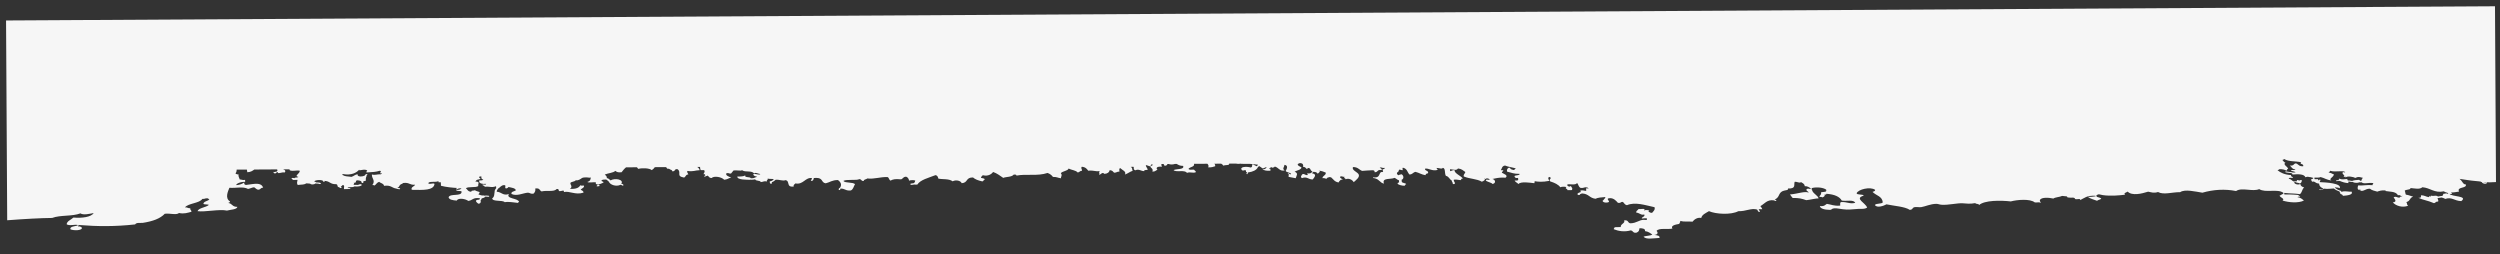 <svg width="374" height="38" viewBox="0 0 374 38" fill="none" xmlns="http://www.w3.org/2000/svg">
<rect x="0" y="0" width="374" height="38" fill="#333333" stroke="none"/>
<g clip-path="url(#clip0)">
<path d="M7.795 32.604C9.062 32.137 10.784 32.397 12.031 31.92C12.482 32.227 13.451 31.962 14.011 31.878C13.644 32.471 12.285 32.658 10.984 32.546C10.636 32.878 10.017 33.061 9.97 33.551C10.392 33.839 11.15 33.535 11.651 33.662C11.641 33.682 11.611 33.722 11.571 33.752C11.142 33.855 10.522 33.888 10.524 34.228C10.524 34.258 10.534 34.278 10.534 34.298C10.946 34.516 12.356 34.528 12.253 34.038C12.033 34.01 12.121 33.799 11.712 33.901L11.712 33.812L11.652 33.822C11.731 33.751 11.781 33.681 11.811 33.631L11.831 33.661C14.602 33.885 17.242 33.9 20.21 33.573C20.428 33.242 20.959 33.389 21.389 33.336C22.878 33.098 23.965 32.702 24.651 31.978C25.451 31.873 26.373 32.218 26.781 31.866C27.552 32.031 28.07 31.828 28.63 31.685C28.688 31.445 28.388 31.426 28.477 31.156C28.087 31.178 28.056 30.988 27.676 31.02C28.152 30.398 29.863 30.418 30.269 29.756C30.689 29.803 30.658 29.613 31.068 29.671C31.208 29.68 31.159 29.82 31.329 29.82C31.131 30.091 30.421 30.115 30.433 30.515C30.614 30.614 31.063 30.551 31.254 30.65C30.816 31.043 29.736 31.079 29.549 31.59C30.67 31.753 32.807 31.251 33.949 31.505C34.528 31.351 35.418 31.356 35.516 30.946C34.706 30.96 34.773 30.45 34.152 30.363C34.242 30.283 34.462 30.282 34.401 30.132C33.618 29.636 34.102 28.624 34.319 28.092C35.39 28.166 36.348 27.861 37.11 28.267C37.53 28.184 37.779 28.003 38.039 28.021C38.23 28.14 38.331 28.309 38.581 28.378C39.041 28.395 38.909 28.076 39.369 28.074C39.044 27.225 38.076 27.511 36.817 27.668C36.537 27.66 36.526 27.48 36.535 27.29C36.266 27.491 35.917 27.653 35.357 27.697C35.256 27.537 35.934 27.163 36.674 27.209C36.664 27.109 36.663 27.019 36.663 26.909C36.253 26.981 36.162 26.842 35.862 26.844C35.811 26.594 35.62 26.425 35.688 26.095C35.478 26.116 35.448 26.026 35.278 26.027L35.248 26.037C35.257 25.997 35.277 25.957 35.277 25.927C35.287 25.917 35.277 25.897 35.267 25.877C35.356 25.776 35.405 25.596 35.404 25.446L35.404 25.376L36.934 25.367C36.965 25.487 36.975 25.617 36.996 25.767C37.546 25.744 37.775 25.543 38.044 25.361L41.434 25.342C41.464 25.372 41.484 25.401 41.514 25.431C41.525 25.541 41.435 25.582 41.396 25.662C41.356 25.682 41.316 25.692 41.276 25.703L41.256 25.703L41.246 25.683C41.136 25.733 41.016 25.784 40.986 25.694C40.737 25.836 41.238 26.123 41.376 25.782C41.426 25.772 41.476 25.752 41.516 25.741L41.516 25.751C41.666 25.77 41.606 25.831 41.526 25.831C41.748 26.04 42.126 25.708 42.596 25.805C42.775 25.604 42.664 25.415 42.354 25.337L43.304 25.331C43.304 25.371 43.324 25.431 43.375 25.491C43.906 25.658 44.384 25.425 44.845 25.542C44.907 25.962 43.919 26.338 44.62 26.454C44.611 26.604 44.17 26.516 44.091 26.617L44.091 26.657C44.001 26.637 43.901 26.628 43.811 26.618C43.721 26.609 43.631 26.629 43.621 26.679C43.592 26.73 43.642 26.769 43.732 26.779C43.752 26.789 43.782 26.788 43.802 26.798C43.513 26.99 44.173 26.906 44.513 26.904C44.475 27.265 44.355 27.345 44.537 27.674C45.177 27.581 45.447 27.669 45.846 27.427C46.036 27.436 46.226 27.454 46.396 27.474C46.567 27.663 46.977 27.61 47.186 27.469L47.176 27.439C47.266 27.459 47.346 27.468 47.426 27.468C47.586 27.467 47.666 27.466 47.746 27.516C47.786 27.526 47.826 27.535 47.866 27.535C47.896 27.535 47.936 27.525 47.966 27.515C48.016 27.474 48.016 27.424 47.965 27.384C47.795 27.296 47.595 27.297 47.445 27.297C47.395 27.298 47.345 27.298 47.295 27.288C47.245 27.239 47.174 27.179 47.044 27.17L47.044 27.09C47.422 26.848 48.503 26.881 48.375 27.222C48.705 27.22 48.534 27.151 48.504 27.061C49.344 27.067 49.367 27.576 50.246 27.552C50.647 27.559 50.319 28.011 50.759 28.009C50.769 28.018 50.779 28.038 50.779 28.049C50.78 28.088 50.86 28.128 50.95 28.128L50.96 28.128C51.05 28.127 51.11 28.087 51.099 28.017C51.089 27.957 51.029 27.897 50.968 27.847L51.058 27.847C51.208 27.826 51.147 27.686 51.327 27.685C51.618 27.744 51.39 28.115 51.481 28.294C51.801 28.283 52.101 28.281 52.411 28.269C52.47 28.119 52.22 28.13 52 28.131C52.098 27.871 52.72 28.117 53.038 27.886C53.158 27.895 53.289 27.904 53.409 27.904C53.629 27.892 53.848 27.871 54.048 27.76C54.127 27.719 54.137 27.649 54.067 27.59C53.987 27.55 53.867 27.541 53.777 27.581C53.597 27.682 53.407 27.674 53.077 27.655L52.907 27.656C52.896 27.446 53.106 27.505 52.905 27.356C53.525 27.313 53.014 27.126 53.413 26.973C53.713 26.992 53.974 27.03 54.074 27.18L54.085 27.29C54.085 27.34 54.156 27.379 54.226 27.379C54.306 27.378 54.365 27.338 54.365 27.288L54.364 27.138C54.364 27.128 54.354 27.118 54.344 27.108L54.354 27.108C54.574 27.117 54.584 27.027 54.744 27.026C54.692 26.746 54.741 26.526 54.85 26.335L54.8 26.346C54.829 26.275 54.859 26.215 54.949 26.155C54.978 26.125 54.968 26.075 54.918 26.055C54.858 26.025 54.768 26.046 54.728 26.066C54.639 26.136 54.589 26.207 54.549 26.277C54.26 26.429 53.401 26.514 53.498 26.063C53.078 26.125 52.94 26.346 52.59 26.458C51.88 26.352 51.67 26.433 51.249 26.176L51.169 26.196C51.189 26.166 51.209 26.146 51.228 26.116C51.248 26.096 51.268 26.066 51.288 26.036C52.569 26.278 53.357 25.824 53.734 25.382C53.666 25.662 54.483 25.177 54.945 25.505C54.845 25.585 54.806 25.675 54.817 25.805C55.826 25.74 56.206 25.727 56.815 25.544C57.306 25.601 56.488 26.026 57.087 25.913L57.147 25.922C57.088 25.973 57.028 26.033 56.978 26.083L56.968 26.073C56.348 26.057 56.119 26.248 55.638 26.101C55.572 26.701 56.223 26.977 55.707 27.68C55.867 27.669 55.947 27.699 55.988 27.759C56.317 27.617 56.325 27.297 56.755 27.204C56.776 27.354 57.436 27.441 57.448 27.8C58.527 27.654 58.59 28.114 59.27 28.21C59.391 28.259 59.521 28.279 59.621 28.298L59.681 28.298C59.701 28.298 59.721 28.317 59.741 28.317C59.791 28.317 59.841 28.287 59.861 28.257C59.87 28.217 59.84 28.177 59.77 28.147L59.7 28.148C59.6 28.128 59.49 28.109 59.41 28.079L59.45 28.069C59.799 28.007 59.688 27.708 59.957 27.596L59.937 27.586C60.106 27.525 60.246 27.465 60.326 27.374L60.326 27.364L60.356 27.374C61.255 27.259 61.258 27.709 62.097 27.634C61.999 27.915 61.419 27.958 61.602 28.397C63.342 28.427 64.882 28.508 65.007 27.507C64.755 27.329 64.447 27.61 64.086 27.453C64.034 27.053 65.215 27.306 65.534 27.114C65.784 27.143 65.316 27.335 65.945 27.262C65.946 27.442 65.957 27.612 65.968 27.792C66.739 27.997 67.79 28.091 68.37 28.118C68.3 28.178 68.241 28.239 68.241 28.349C68.481 28.277 68.57 28.127 69.04 28.174C68.931 28.345 68.662 28.416 68.252 28.419C68.263 28.649 68.872 28.505 69.053 28.644C69.128 29.474 67.354 28.874 67.108 29.505C67.18 29.875 67.721 29.962 68.331 30.008C68.568 29.527 69.7 29.77 70.051 30.058C70.741 29.975 70.698 29.515 71.769 29.649L71.799 29.639C71.789 29.669 71.769 29.709 71.769 29.739C71.75 29.799 71.74 29.839 71.7 29.869C70.87 29.894 71.272 30.252 71.543 30.47C71.944 30.468 71.922 30.238 71.921 30.018L71.851 30.008C71.98 29.927 72.01 29.837 72.029 29.757C72.039 29.737 72.049 29.717 72.059 29.697C72.219 29.606 72.539 29.604 72.548 29.424C72.698 29.413 72.847 29.413 73.008 29.442L73.058 29.441C73.108 29.441 73.178 29.431 73.187 29.391C73.207 29.351 73.177 29.301 73.097 29.281C72.856 29.242 72.636 29.244 72.397 29.275L72.406 29.245C71.987 29.288 71.886 29.148 71.606 29.11C71.545 28.93 71.835 28.948 71.724 28.729C71.523 28.62 71.163 28.602 71.052 28.443C70.943 28.563 70.392 28.447 70.533 28.686C69.973 28.679 69.951 28.349 69.7 28.171C69.979 27.869 71.24 28.112 71.548 27.83C71.466 27.48 71.905 27.168 71.115 27.162C71.393 26.811 71.243 26.952 71.902 26.768C71.791 26.599 71.37 26.431 71.99 26.387L72.01 26.397C72.021 26.597 71.973 26.828 72.293 26.836C72.284 26.996 71.964 26.998 71.644 26.999C71.724 27.059 71.814 27.118 71.655 27.149C71.746 27.429 72.087 27.567 72.737 27.503C72.638 27.724 72.547 27.594 72.197 27.596C72.108 27.827 72.568 27.724 72.499 27.954C73.098 27.821 73.56 28.139 74.209 27.855C74.219 27.925 74.219 28.005 74.22 28.085L74.27 28.094L74.26 28.105C74.111 28.295 73.932 28.526 74.004 28.766L73.984 28.756C73.935 28.976 73.998 29.446 73.629 29.678C73.692 30.218 75.18 29.889 75.512 30.247C76.072 30.134 76.893 30.299 77.523 30.356C77.502 30.276 77.542 30.226 77.652 30.205C77.519 29.616 75.62 29.767 76.135 29.024C75.217 29.329 75.064 28.72 74.313 28.684C74.293 28.534 74.401 28.364 74.521 28.213C74.83 28.041 74.908 27.751 75.398 27.688C75.858 27.735 75.379 27.988 75.691 28.206C75.88 28.165 76.01 28.084 76.069 27.974C76.53 28.081 77.12 28.128 77.172 28.478C76.923 28.649 76.403 28.662 76.525 29.022C77.307 29.377 78.145 28.922 78.904 28.828C79.324 28.806 79.306 29.066 79.845 28.953C80.014 28.752 80.153 28.531 80.071 28.201C80.8 28.087 80.692 28.508 81.023 28.636C81.872 28.441 82.874 28.745 83.271 28.283C83.701 28.211 83.473 28.522 83.693 28.591C84.073 28.619 84.421 28.326 84.354 28.727C85.263 28.542 86.067 29.207 87.284 28.82C87.323 28.57 87.043 28.502 86.862 28.373C87.031 28.172 87.44 28.089 87.368 27.76C87.158 27.761 86.859 27.813 86.828 27.693C86.64 28.054 86.241 28.306 85.261 28.252C85.789 27.889 85.197 27.592 85.356 27.341L85.326 27.351C85.385 27.281 85.495 27.24 85.675 27.189C85.845 27.148 86.055 27.097 86.144 26.957C86.484 27.055 86.823 26.803 87.082 26.621C87.142 26.581 87.301 26.56 87.451 26.539L87.441 26.549C87.931 26.477 88.162 26.665 88.371 26.534C88.383 26.854 88.275 27.114 87.865 27.217C88.026 27.386 88.705 27.232 89.076 27.27C89.286 27.279 88.888 27.621 89.457 27.568C89.437 27.598 89.418 27.628 89.378 27.668L89.378 27.698C89.268 27.769 89.179 27.899 89.369 27.878C89.859 27.866 89.748 27.726 89.508 27.648C89.547 27.597 89.577 27.547 89.587 27.517L89.627 27.567C89.887 27.515 90.036 27.404 90.266 27.323C90.355 27.123 90.005 27.185 89.984 27.035C90.003 26.865 90.313 26.863 90.643 26.861L90.643 26.851C90.743 26.87 90.803 26.91 90.904 27.02C90.954 27.069 91.005 27.119 91.075 27.169C91.258 27.637 92.139 27.962 92.808 27.659L92.798 27.639C92.858 27.648 92.918 27.658 92.958 27.658C92.968 27.668 92.968 27.678 92.968 27.678C92.998 27.698 93.008 27.707 93.038 27.727C93.058 27.757 93.108 27.767 93.148 27.767C93.178 27.767 93.198 27.756 93.228 27.746C93.288 27.726 93.298 27.686 93.258 27.636C93.238 27.626 93.228 27.626 93.207 27.596C93.197 27.586 93.177 27.567 93.147 27.547L93.117 27.527L93.087 27.517C93.047 27.517 92.997 27.508 92.937 27.498C93.393 26.865 92.012 26.583 91.334 26.987C91.304 26.967 91.274 26.937 91.243 26.908C91.143 26.808 91.022 26.679 90.772 26.64C90.782 26.61 90.782 26.58 90.781 26.55C90.78 26.34 90.59 26.251 90.479 26.112C90.948 25.899 91.767 25.865 92.046 25.563C92.237 25.702 92.427 25.841 92.987 25.768C93.186 25.506 93.384 25.255 93.653 25.034L95.303 25.024C95.333 25.104 95.394 25.184 95.494 25.263C96.153 25.09 97.194 25.164 97.505 25.452C97.725 25.311 97.854 25.16 97.963 25.009L99.683 24.999L99.683 25.089L99.824 25.159L99.744 25.179C99.744 25.249 99.914 25.238 100.014 25.247L100.014 25.238L100.154 25.277C100.235 25.416 100.605 25.384 100.556 25.624C101.067 25.662 100.835 25.333 101.205 25.311L101.194 25.291L101.375 25.32C102.017 25.816 101.07 26.341 102.332 26.564C102.621 26.453 102.529 26.133 102.979 26.091C102.928 25.921 102.757 25.822 102.816 25.572C103.787 25.706 103.896 25.485 104.675 25.461C104.625 25.301 104.544 25.122 104.303 24.973L104.753 24.97C104.673 25.081 104.784 25.21 104.815 25.45L105.345 25.447C105.507 25.776 105.347 25.757 105.239 26.058C105.509 26.016 105.489 26.146 105.51 26.256C105.5 26.266 105.49 26.276 105.48 26.276C105.44 26.287 105.4 26.297 105.38 26.317L105.31 26.327L105.381 26.397C105.391 26.427 105.421 26.437 105.451 26.436L105.491 26.436C105.531 26.416 105.551 26.396 105.531 26.366L105.571 26.366C105.601 26.356 105.63 26.335 105.65 26.325L105.661 26.345C105.761 26.355 105.77 26.305 105.78 26.265C106.1 26.333 106.012 26.633 106.462 26.631C106.81 26.269 107.981 26.472 108.334 26.89C108.834 26.867 108.972 26.636 109.392 26.564C108.981 26.416 108.46 26.209 108.688 25.908C109.058 25.836 109.049 26.006 109.358 25.964C109.478 25.814 109.617 25.663 109.736 25.502C110.155 25.44 110.896 25.585 110.936 25.485L110.936 25.475C110.976 25.475 111.016 25.485 111.066 25.484C111.448 25.802 112.556 25.456 112.819 25.984C112.967 25.724 113.369 25.981 113.749 26.039C113.55 26.26 113.148 25.942 112.689 26.055C112.7 26.285 112.941 26.374 113.231 26.422C113.222 26.552 112.882 26.504 112.842 26.624C112.652 26.665 112.473 26.676 112.312 26.667C112.241 26.398 111.342 26.633 111.49 26.232C111.291 26.393 110.841 26.416 110.301 26.409C110.254 26.939 111.794 26.88 112.194 26.898L112.184 26.878C112.274 26.888 112.354 26.887 112.454 26.887C112.624 26.886 112.804 26.864 112.983 26.823C113.005 27.113 113.774 26.959 113.806 27.239C114.276 27.206 114.275 27.036 114.735 27.154C114.624 26.924 114.954 26.922 114.843 26.693C115.023 26.822 115.583 26.709 115.763 26.828C115.614 26.959 115.495 27.069 115.235 27.121L115.145 27.151L115.146 27.211C115.146 27.221 115.146 27.261 115.166 27.301C115.176 27.331 115.197 27.371 115.197 27.401C115.197 27.451 115.257 27.491 115.347 27.49C115.417 27.48 115.487 27.449 115.487 27.399C115.486 27.359 115.476 27.299 115.456 27.259C115.725 27.168 115.865 27.047 116.014 26.916L116.054 26.886C116.664 26.852 117.115 27.12 117.514 26.948C118.245 27.084 117.55 28.058 118.75 27.901C118.638 27.641 118.888 27.58 118.997 27.439C120.188 27.672 120.452 26.501 121.472 26.635C121.463 26.655 121.453 26.685 121.443 26.715C121.433 26.805 121.424 26.875 121.334 26.926C121.284 26.956 121.285 27.006 121.345 27.036C121.375 27.046 121.415 27.065 121.445 27.065C121.475 27.065 121.515 27.045 121.535 27.035C121.684 26.944 121.714 26.824 121.723 26.734C121.733 26.694 121.733 26.654 121.752 26.634C121.872 26.623 121.992 26.612 122.082 26.612C123.182 26.605 122.806 27.317 123.527 27.423C124.156 27.28 124.444 26.938 125.354 26.933C125.816 27.27 125.948 27.649 125.681 28.061L125.691 28.081C125.621 28.101 125.551 28.132 125.521 28.182C125.452 28.252 125.442 28.332 125.483 28.392C125.503 28.412 125.543 28.432 125.593 28.432C125.603 28.431 125.623 28.431 125.633 28.421C125.693 28.411 125.722 28.371 125.692 28.341C125.682 28.321 125.692 28.271 125.722 28.241L125.751 28.211C126.441 28.197 126.474 28.577 127.293 28.492C127.692 28.28 127.69 27.87 127.908 27.568C127.646 27.21 126.427 27.427 126.165 27.068C126.613 26.776 128.225 27.037 128.543 26.795C128.923 26.802 128.795 27.113 129.225 27.081C129.154 26.831 129.604 26.859 129.733 26.698C130.854 26.822 131.642 26.447 132.782 26.491C133.022 26.599 132.974 26.889 133.215 27.018C133.693 26.775 133.973 26.764 134.804 26.829C135.113 26.727 135.092 26.437 135.572 26.435C135.852 26.553 135.954 26.782 136.005 27.032C136.174 26.931 136.754 26.918 136.935 27.017C136.796 27.198 136.976 27.227 136.687 27.398L136.707 27.408C136.587 27.429 136.457 27.45 136.347 27.45C136.237 27.461 136.158 27.511 136.188 27.561C136.198 27.621 136.279 27.661 136.369 27.66L136.389 27.66C136.528 27.639 136.688 27.618 136.838 27.597L136.848 27.597L136.838 27.617L137.228 27.615C137.684 26.893 138.923 26.605 139.95 26.2C140.281 26.268 140.322 26.508 140.373 26.717C140.954 26.864 141.963 26.698 142.516 27.125C143.024 26.842 143.755 27.048 143.867 27.407C144.857 27.342 144.422 26.534 145.562 26.548C145.874 26.826 146.335 27.003 146.916 27.13C147.216 27.138 147.054 26.909 147.304 26.888C147.353 26.647 146.963 26.69 146.753 26.601C146.732 26.411 146.961 26.36 147.01 26.209C147.822 26.425 148.329 26.042 148.578 25.73C149.189 25.947 149.611 26.294 150.083 26.612C150.492 26.43 151.342 26.515 151.65 26.123C151.92 26.091 152.07 26.13 152.061 26.27C153.549 25.982 155.222 26.383 156.709 25.874C157.089 26.002 157.341 26.22 157.522 26.469C158.182 26.466 158.093 26.576 158.733 26.672C158.662 26.443 158.981 26.241 158.699 25.913C158.927 25.591 159.737 25.587 159.865 25.216C160.256 25.434 160.966 25.47 161.208 25.798C161.568 25.776 161.487 25.547 161.867 25.555C161.885 25.234 161.645 25.196 161.843 24.945C162.404 25.002 162.605 25.27 162.797 25.539C163.696 25.434 163.858 25.723 164.537 25.579C164.298 25.821 164.579 25.899 164.431 26.18C164.73 26.078 164.888 25.677 165.23 26.015C165.719 25.963 165.948 25.771 165.997 25.471C166.436 25.459 166.488 25.688 166.669 25.837C167.069 25.845 167.078 25.655 167.468 25.673C167.456 25.463 167.385 25.243 167.575 25.142C167.896 25.45 168.548 25.656 168.29 26.108C168.739 25.955 168.988 25.704 169.447 25.551C169.295 25.222 169.485 25.151 169.154 24.963C169.294 24.952 169.424 24.951 169.564 24.951C169.684 25 169.466 25.391 169.857 25.479C170.365 25.216 170.677 25.614 171.187 25.601C171.056 25.362 171.607 25.489 171.706 25.368C171.625 25.119 171.424 24.96 171.412 24.69C171.832 24.748 172.135 25.106 172.202 24.605C172.872 24.622 172.083 24.826 172.083 24.906C172.084 25.086 172.626 25.283 172.378 25.655C172.898 25.712 172.847 25.462 173.166 25.42C172.875 25.142 173.063 24.861 173.814 24.946C173.782 24.686 173.682 24.727 173.771 24.537L174.051 24.535C174.142 24.595 174.162 24.704 174.203 24.794C174.553 24.812 174.582 24.662 174.661 24.532L174.831 24.53C175.082 24.639 175.502 24.627 175.771 24.525L176.041 24.524C176.282 24.672 176.503 24.821 176.993 24.818C177.236 25.407 176.005 25.224 175.567 25.446C175.939 25.834 177.246 25.347 177.569 25.865C178.018 25.662 178.499 25.96 178.898 25.757C178.917 25.567 178.687 25.529 178.626 25.379C178.266 25.391 177.837 25.443 177.805 25.254C178.004 24.952 178.764 24.978 178.621 24.509L180.621 24.497C180.802 24.666 180.853 24.866 180.734 25.037C181.244 25.064 181.504 24.962 181.793 24.871C181.802 24.701 181.772 24.571 181.651 24.492L182.691 24.486C182.842 24.565 182.952 24.664 182.973 24.774C183.302 24.692 183.263 24.732 183.772 24.669C183.842 24.619 183.882 24.559 183.901 24.479L184.911 24.473C185.031 24.502 185.181 24.521 185.321 24.511C185.431 24.51 185.531 24.5 185.631 24.479L185.621 24.499C186.382 24.565 186.881 24.432 187.632 24.598L187.602 24.568C187.652 24.567 187.702 24.577 187.742 24.587C187.842 24.596 187.952 24.606 188.072 24.625L188.082 24.625C188.112 24.625 188.122 24.615 188.142 24.615C188.152 24.625 188.162 24.645 188.162 24.665L188.202 24.674C188.123 24.715 188.093 24.775 188.063 24.825C188.043 24.845 188.033 24.865 188.013 24.875C187.783 24.787 187.632 24.657 187.362 24.599C187.232 24.66 187.464 24.948 187.115 25.061C186.473 24.864 185.334 24.941 185.807 25.468C186.067 25.586 185.977 25.447 186.337 25.455C186.518 25.644 186.278 25.695 186.478 25.744L186.578 25.724C186.489 25.824 186.459 25.924 186.48 26.024C186.48 26.034 186.52 26.054 186.56 26.054L186.57 26.054C186.63 26.053 186.65 26.033 186.65 26.003C186.63 25.943 186.649 25.873 186.689 25.803C187.458 25.698 187.967 25.446 188.174 25.034L188.154 25.024C188.244 24.984 188.284 24.924 188.323 24.864C188.333 24.854 188.333 24.843 188.343 24.833C188.524 24.942 188.704 25.041 188.855 25.18C189.275 25.208 189.194 24.909 189.515 25.087C189.285 25.168 189.316 25.368 188.856 25.32C189.107 25.489 189.448 25.587 190.067 25.534C190.067 25.434 190.066 25.324 190.046 25.234C190.036 25.234 190.026 25.244 190.016 25.244C189.966 25.264 189.926 25.284 189.886 25.305L189.906 25.255C189.896 25.235 189.895 25.205 189.895 25.185C190.035 25.134 190.034 25.004 190.294 25.022C190.295 25.052 190.305 25.072 190.305 25.102L190.325 25.102C190.365 25.092 190.405 25.072 190.445 25.051L190.445 25.071C190.554 25.041 190.684 25 190.704 24.91C191.285 25.057 191.448 25.686 192.197 25.491C191.766 25.254 192.124 25.032 192.152 24.662C192.793 24.738 192.486 25.31 192.338 25.571C192.449 25.79 192.969 25.797 193.15 25.996C192.942 26.277 192.939 25.827 192.62 25.939C192.941 26.107 192.741 26.138 192.773 26.458C193.153 26.516 193.483 26.604 193.834 26.662C193.951 26.262 194.29 25.93 193.668 25.683C194.007 25.481 194.637 25.418 194.705 25.057C194.524 24.888 194.113 24.851 194.142 24.55C194.171 24.46 194.381 24.489 194.391 24.409L194.601 24.408C194.951 24.456 194.983 24.706 194.954 24.986C195.344 24.944 195.336 25.233 195.506 25.273C195.646 25.312 195.605 25.122 195.635 25.122C196.185 25.139 195.887 25.43 196.318 25.638L196.378 25.628C196.268 25.708 196.199 25.789 196.159 25.879C196.01 25.94 195.83 25.961 195.54 25.952C195.51 26.073 195.66 26.082 195.681 26.182C195.192 26.264 195.29 25.994 194.87 26.036C194.731 26.197 194.463 26.468 194.774 26.647C195.552 26.352 195.685 26.852 196.385 26.848C196.573 26.587 197.09 26.073 196.33 25.938L196.29 25.938C196.319 25.848 196.379 25.768 196.478 25.687L196.468 25.707C196.858 25.695 197.029 25.824 197.14 25.993C197.279 25.812 197.688 25.63 197.247 25.533C197.747 25.55 198.008 25.698 198.329 25.817C198.411 26.236 197.832 26.279 197.844 26.659C198.203 26.587 198.184 26.757 198.494 26.726C198.573 26.475 198.783 26.574 198.893 26.493L198.893 26.483C198.953 26.493 199.013 26.503 199.073 26.522L199.183 26.552L199.163 26.562C199.495 26.83 199.637 27.199 200.257 27.296C200.307 27.135 200.624 26.763 200.775 26.902C201.065 26.821 200.384 26.685 200.483 26.464C200.591 26.244 200.913 26.502 201.153 26.45C200.944 26.732 201.243 26.56 201.305 26.82C201.794 26.607 202.315 26.894 202.517 27.253C202.955 26.86 203.413 26.517 203.271 26.118C203.129 25.739 202.147 25.465 202.414 24.993C203.174 24.989 203.287 25.388 203.778 25.565C204.457 25.502 204.557 25.511 205.357 25.466C205.607 25.475 205.668 25.595 205.639 25.765C206.219 25.781 205.946 25.333 206.687 25.439C206.796 25.188 206.466 25.21 206.405 25.07C206.774 24.998 206.755 25.168 207.075 25.127L207.175 25.106C207.125 25.166 207.096 25.226 207.076 25.287C206.496 25.33 207.128 25.566 206.829 25.738C206.138 25.642 206.684 26.709 205.403 26.526C205.364 26.646 205.524 26.655 205.684 26.674C206.405 26.87 206.468 27.38 207.049 27.467C206.653 26.539 208.165 26.87 208.604 26.608C208.904 26.696 208.975 26.896 209.286 26.974L209.297 27.234C209.297 27.244 209.297 27.264 209.308 27.274C209.148 27.325 209.078 27.385 209.078 27.445C209.079 27.625 209.731 27.801 210.12 27.789C210.23 27.729 210.189 27.589 210.369 27.548C210.288 27.368 209.798 27.401 209.707 27.202L209.686 26.932C209.685 26.922 209.675 26.902 209.675 26.892L209.685 26.892C210.085 26.769 209.991 26.18 209.641 26.062C209.541 26.133 209.291 26.114 209.252 26.224C208.991 26.156 208.88 25.896 209.089 25.765L209.059 25.745L209.159 25.715L209.188 25.684C209.208 25.624 209.228 25.574 209.257 25.514C209.277 25.464 209.297 25.414 209.317 25.364L209.347 25.384C209.587 25.372 209.627 25.482 209.877 25.451C209.776 25.231 209.776 25.301 209.865 25.081C210.526 25.227 210.529 25.757 210.851 26.105C211.351 26.092 211.349 25.792 211.759 25.71C212.309 25.847 212.651 26.115 213.252 26.211C213.37 25.871 213.311 26.081 213.63 25.909C213.787 25.498 213.098 25.592 213.186 25.232C213.725 25.119 214.238 25.656 215.067 25.421C215.086 25.281 214.896 25.272 214.915 25.122C215.355 25.119 215.677 25.358 215.855 25.106C216.286 25.204 216.07 25.895 216.302 26.304C216.803 26.421 216.805 26.811 217.166 26.989C217.167 27.079 217.217 27.159 217.257 27.229C217.308 27.318 217.338 27.378 217.329 27.438C217.319 27.498 217.379 27.538 217.469 27.547C217.479 27.547 217.479 27.547 217.499 27.547C217.569 27.547 217.639 27.506 217.649 27.456C217.668 27.356 217.608 27.256 217.557 27.167C217.507 27.087 217.466 27.017 217.496 26.937C217.496 26.927 217.496 26.907 217.485 26.897L217.535 26.877C218.025 26.814 218.166 26.963 218.596 26.941C218.545 26.791 218.604 26.711 218.854 26.709C218.462 26.232 217.57 25.947 217.597 25.447C217.267 25.438 217.198 25.569 216.938 25.61C216.938 25.51 216.927 25.41 216.926 25.31C217.457 25.367 217.908 25.545 218.116 25.203C218.676 25.26 218.898 25.519 219.209 25.727C219.19 25.977 218.891 26.079 218.983 26.399C219.915 26.793 220.945 26.737 221.677 27.183C221.957 27.102 222.305 26.86 222.055 26.711L222.174 26.71L222.185 26.72C222.165 26.78 222.245 26.78 222.315 26.78C222.345 26.789 222.385 26.799 222.425 26.819C222.445 26.769 222.375 26.759 222.305 26.75L222.285 26.75C222.344 26.579 222.785 26.747 222.835 26.817L222.845 26.817C222.845 26.837 222.835 26.857 222.836 26.887C222.746 26.897 222.656 26.898 222.566 26.898C222.545 26.878 222.515 26.869 222.485 26.859L222.465 26.859C221.797 27.063 223.168 27.285 223.289 27.524C223.829 27.411 223.735 26.881 223.265 26.774C223.744 26.672 224.184 26.569 224.764 26.566C224.914 26.565 225.064 26.564 225.234 26.583C225.692 26.21 224.941 26.015 224.68 25.836C224.638 25.646 225.297 25.423 224.517 25.467C224.716 25.226 224.644 24.846 225.153 24.763C225.595 24.961 226.255 25.037 226.766 25.194C226.677 25.345 226.366 25.256 226.647 25.425C226.238 25.487 225.756 25.19 225.966 25.139C225.614 24.931 225.347 25.392 225.469 25.682C226.28 25.857 226.331 26.007 227.341 26.011C227.352 26.271 226.742 26.184 226.562 26.335C226.613 26.515 226.664 26.685 227.104 26.622C227.105 26.722 227.105 26.822 227.126 26.922C227.076 27.032 226.786 27.004 226.586 27.005C226.678 27.245 226.998 27.333 227.149 27.532C227.527 27.11 228.848 27.332 229.539 27.408C229.507 27.209 229.748 27.247 229.517 27.099C230.087 27.195 230.728 27.262 231.787 27.056C231.696 26.896 231.494 26.617 231.753 26.466C232.364 26.672 231.595 26.757 231.907 27.135C232.558 27.341 233.13 27.598 233.422 28.016C233.562 27.925 234.041 27.903 234.272 27.971C234.292 27.981 234.312 28.001 234.332 28.011C234.023 28.203 234.513 28.23 234.505 28.45C234.725 28.439 234.945 28.438 235.165 28.436C235.303 28.105 235.133 28.127 235.011 27.837C234.901 27.848 234.872 27.918 234.742 27.919L234.722 27.929C234.671 27.889 234.621 27.849 234.551 27.81C234.531 27.79 234.501 27.78 234.471 27.78L234.481 27.77C234.46 27.72 234.46 27.67 234.46 27.62C234.629 27.439 235.741 27.793 235.918 27.372C236.16 27.581 236.112 27.971 236.483 28.119C236.883 28.157 236.962 28.016 237.262 28.014C237.372 28.034 237.472 28.053 237.573 28.083L237.543 28.093C237.523 28.163 237.603 28.162 237.673 28.162C237.624 28.282 237.513 28.143 237.283 28.174C237.284 28.294 237.294 28.414 237.295 28.554C236.975 28.556 236.905 28.436 236.495 28.489C236.345 28.59 236.446 28.609 236.516 28.709L236.526 28.718C236.347 28.78 236.177 28.82 236.037 28.931L236.008 28.951L235.998 29.052C235.998 29.122 236.069 29.171 236.189 29.18L236.199 29.18C236.299 29.18 236.389 29.129 236.388 29.059L236.398 29.039C236.468 28.999 236.548 28.968 236.667 28.938C237.708 28.992 237.751 29.622 238.692 29.736C239.001 29.564 239.561 29.521 240.141 29.478C240.141 29.528 240.141 29.568 240.151 29.608L240.131 29.638C239.962 29.739 239.953 29.929 239.754 30.02C239.715 30.3 240.376 30.397 240.695 30.215C240.753 29.974 240.453 29.966 240.542 29.696C240.662 29.665 240.772 29.644 240.882 29.644C241.442 29.64 241.804 30.078 242.046 30.347C242.466 30.415 242.445 30.225 242.685 30.193C243.045 30.291 242.877 30.552 243.388 30.699C244.595 30.163 246.098 30.694 247.519 30.996C247.642 31.405 247.343 31.597 247.154 31.838C246.834 31.88 246.393 31.582 246.752 31.47C246.632 31.441 246.202 31.383 245.942 31.475C245.922 31.405 245.971 31.345 246.071 31.334C246.01 31.165 245.411 31.318 245.141 31.269C244.922 31.551 244.772 31.502 244.774 31.802C245.264 31.829 245.557 32.267 245.975 32.075C246.168 32.454 245.587 32.407 245.609 32.697C246.099 32.674 245.989 32.605 246.389 32.682C246.409 32.752 246.4 32.852 246.3 32.913C246.3 32.913 246.3 32.913 246.29 32.913C246.16 32.894 246.04 32.884 245.93 32.885C245.18 32.889 244.863 33.381 243.913 33.407C243.453 33.349 243.68 32.868 242.961 32.972C243.203 33.401 242.393 33.485 242.466 33.965C242.166 33.966 241.846 33.978 241.546 33.99C241.567 34.12 241.397 34.141 241.418 34.291C242.11 34.577 243.011 34.732 243.959 34.466C244.349 34.524 244.241 34.865 244.771 34.822C245.27 34.639 245.189 34.399 245.277 34.139C245.777 34.146 246.158 34.224 246.09 34.574C246.64 34.641 246.862 34.89 247.183 35.078C246.954 35.299 246.214 35.243 245.875 35.415C246.267 35.863 247.266 35.647 248.266 35.592C248.334 35.241 247.913 35.194 247.453 35.146C247.983 35.123 248.111 34.822 247.82 34.544C248.187 34.052 249.429 34.365 250.198 34.191C249.905 33.782 250.554 33.599 251.224 33.495C251.213 33.315 251.452 33.263 251.341 33.044C251.972 33.221 252.351 33.088 253.202 33.163C253.44 32.852 253.918 32.479 254.509 32.606C254.606 32.115 255.175 31.882 255.663 31.589C256.685 32.044 258.966 32.171 260.053 31.594C261.223 31.628 261.97 31.083 262.872 31.348C262.902 31.378 262.932 31.428 262.942 31.478C262.963 31.538 263.003 31.617 263.084 31.677C263.104 31.687 263.144 31.707 263.184 31.706C263.214 31.706 263.224 31.696 263.244 31.686C263.303 31.676 263.313 31.626 263.273 31.606C263.223 31.546 263.203 31.506 263.172 31.447C263.152 31.397 263.122 31.347 263.091 31.297L263.631 31.294C263.58 31.114 263.45 30.975 263.349 30.835C263.947 30.532 264.333 29.81 265.394 29.974L265.554 30.053C265.574 30.063 265.604 30.073 265.644 30.062C265.664 30.062 265.684 30.062 265.714 30.052C265.764 30.032 265.764 29.972 265.714 29.952L265.483 29.833L265.553 29.823C266.281 29.469 265.998 28.91 266.696 28.586C267.035 28.434 267.615 28.491 267.474 28.202C268.774 28.244 268.3 27.617 268.488 27.196C268.828 27.154 269.249 27.452 269.428 27.241C269.699 27.409 269.99 27.528 269.982 27.848C270.442 27.845 270.623 28.014 270.844 28.153C270.874 28.192 270.884 28.233 270.864 28.283C270.594 28.254 270.494 28.155 270.274 28.286C270.126 28.607 270.566 28.584 270.557 28.814C270.036 28.557 268.858 29.014 267.779 29.09C267.93 29.259 268.021 29.469 268.192 29.618C269.152 29.602 269.512 29.71 270.214 29.946C270.804 29.903 271.712 29.638 272.052 29.696C272.03 29.246 271.088 28.911 271.075 28.351L270.985 28.372C271.064 28.282 271.044 28.202 271.013 28.132L271.063 28.131C271.842 27.927 272.833 28.081 273.205 28.379L273.205 28.409C273.205 28.449 273.215 28.489 273.236 28.539L273.206 28.529C273.056 28.55 273.126 28.61 273.206 28.609C273.087 28.74 272.647 28.702 272.427 28.774C272.49 29.233 272.269 29.085 272.181 29.465C272.371 29.454 272.561 29.443 272.591 29.533C272.871 29.461 273.04 29.34 272.969 29.071C273.129 29.15 273.229 29.129 273.218 28.989C274.429 29.072 275.191 29.408 275.534 30.006C276.325 30.131 277.273 29.816 277.546 30.345C276.687 30.559 276.445 30.191 275.405 30.227C275.236 30.328 275.297 30.567 275.298 30.757C274.349 30.853 273.967 30.585 273.297 30.499C273.028 30.65 272.939 30.901 272.249 30.825C272.311 31.214 272.932 31.381 273.742 31.396C274.072 31.414 273.931 31.215 274.391 31.163C274.77 31.11 275.482 31.326 276.272 31.352C276.892 31.368 277.481 31.265 277.981 31.252C278.631 31.218 278.882 31.317 279.32 31.064C279.136 30.365 277.322 29.686 278.82 29.267C278.689 29.008 277.83 29.203 277.748 28.913C277.985 28.322 279.802 27.882 280.515 28.398C280.546 28.587 280.326 28.639 280.127 28.71C280.73 29.306 281.56 29.332 281.666 30.271C281.517 30.532 280.626 30.397 280.488 30.668C280.771 31.156 281.799 30.81 282.217 30.568C283.399 30.821 284.939 30.892 285.712 31.398C286.232 31.325 285.991 31.146 286.36 31.004C286.6 30.923 287.1 31.03 287.42 30.988C288.069 30.875 288.787 30.51 289.657 30.495C289.907 30.484 290.108 30.603 290.458 30.631C291.498 30.705 292.776 30.358 293.637 30.413C294.117 30.45 294.738 30.536 295.507 30.382C295.558 30.562 296.087 30.439 296.058 30.679C296.894 29.944 299.274 29.96 300.815 30.132C301.744 29.886 303.673 29.695 304.406 30.281C304.646 30.33 305.196 30.187 305.207 30.347C305.457 30.335 305.035 30.108 305.194 29.897C305.412 29.476 306.562 29.559 307.183 29.705C307.452 29.494 308.142 29.49 308.491 29.308C308.721 29.357 308.921 29.325 309.161 29.374C309.311 29.393 309.192 29.484 309.302 29.523C309.572 29.612 310.082 29.539 310.232 29.578C310.443 29.627 310.363 29.747 310.504 29.796C310.664 29.855 311.343 29.642 311.184 29.942C311.813 29.649 312.16 29.207 313.481 29.289C313.491 29.319 313.501 29.349 313.501 29.369C312.982 29.432 312.822 29.473 312.352 29.456C312.683 29.724 313.254 29.861 313.715 30.038C313.864 29.897 314.224 29.865 314.353 29.724C314.252 29.565 313.892 29.537 313.682 29.438L313.632 29.439C313.691 29.378 313.671 29.298 313.58 29.199L313.67 29.208C313.969 28.947 314.16 29.136 314.61 29.193C315.741 29.357 317.15 29.229 317.92 29.124C317.638 28.866 318.058 28.833 318.297 28.662C318.951 29.328 320.389 28.98 321.357 28.674C321.838 28.762 322.209 28.93 322.838 28.726C323.69 29.191 324.938 28.734 326.158 28.747C326.825 28.263 328.457 28.664 329.478 28.828C331.146 28.349 332.865 28.249 334.517 28.579C335.364 27.985 336.998 28.725 337.975 28.29C338.929 28.894 340.705 28.194 341.579 28.839L341.589 28.829L341.559 28.939C341.579 28.969 341.589 28.989 341.6 29.019C341.28 29.021 341.321 29.221 341.031 29.242C341.033 29.542 341.894 29.707 341.465 30C342.407 30.304 343.858 30.416 344.665 30.002C344.414 29.803 344.203 29.564 343.712 29.497C343.722 29.407 343.952 29.436 344.102 29.415C344.161 29.304 343.581 29.238 343.961 29.195C343.67 29.137 342.63 29.073 341.83 29.088L341.73 29.108C341.78 29.028 341.739 28.958 341.719 28.908L341.689 28.888C341.689 28.878 341.679 28.878 341.669 28.869L341.689 28.858C342.779 28.972 343.239 28.92 344.08 29.045C344.478 28.642 344.326 28.383 344.704 28.041C344.384 27.953 344.143 27.804 344.141 27.524C343.782 27.706 343.231 27.54 343.2 27.27C343.24 27.26 343.28 27.259 343.32 27.249C343.37 27.249 343.419 27.238 343.469 27.238C343.51 27.388 343.96 27.305 344.021 27.455C344.33 27.403 344.289 27.164 344.388 26.993C343.957 26.785 343.94 27.246 343.858 26.926C343.638 26.907 343.608 26.988 343.589 27.088L343.619 27.127C343.499 27.118 343.379 27.119 343.279 27.139C343.229 27.14 343.189 27.15 343.139 27.15C342.838 27.032 342.767 26.792 342.387 26.734C342.475 26.444 342.837 26.722 343.046 26.561C342.985 26.421 342.655 26.443 342.754 26.192C341.773 26.138 341.181 25.841 340.729 25.474C340.749 25.394 340.979 25.422 340.978 25.312C341.508 25.289 341.789 25.398 342.06 25.526C342.199 25.456 342.049 25.356 342.308 25.225C342.166 24.876 341.475 24.64 341.913 24.287C341.663 24.369 341.621 24.039 341.451 23.95C341.48 23.86 341.71 23.888 341.71 23.788C342.422 24.214 343.301 24.069 344.263 24.274C343.895 24.616 344.704 24.451 344.556 24.872C343.886 24.916 343.854 24.556 343.474 24.438C343.054 24.481 343.226 24.85 342.555 24.763C342.816 24.962 342.868 25.292 343.379 25.349C343.41 25.519 342.909 25.391 342.719 25.442C342.78 25.662 343.31 25.599 343.411 25.799C343.271 25.799 343.131 25.81 343.001 25.811C342.841 25.762 342.661 25.733 342.491 25.724C342.331 25.695 342.191 25.686 342.06 25.656C342 25.627 341.92 25.637 341.881 25.677C341.861 25.717 341.881 25.757 341.931 25.777C342.101 25.816 342.272 25.845 342.442 25.854C342.622 25.873 342.792 25.892 342.932 25.951L342.872 25.962C342.963 26.031 343.043 26.091 342.873 26.112C343.773 26.047 344.692 26.001 344.895 26.52C344.985 26.49 345.095 26.449 345.255 26.438C345.265 26.448 345.275 26.448 345.285 26.448C345.415 26.477 345.555 26.506 345.695 26.506L345.695 26.515C345.786 26.565 345.986 26.564 346.066 26.613C346.056 26.674 346.027 26.724 346.007 26.744L345.967 26.734C345.887 26.814 345.677 26.816 345.708 26.965C345.878 26.974 345.839 27.105 345.869 27.195C346.348 27.042 346.271 27.412 346.931 27.468C346.963 27.828 347.174 28.077 347.595 28.195C347.585 28.195 347.585 28.205 347.585 28.205C347.465 28.276 347.356 28.326 347.236 28.367C346.815 28.219 346.816 28.399 347.246 28.447L347.206 28.427C347.356 28.386 347.496 28.315 347.645 28.244C347.655 28.234 347.675 28.224 347.685 28.224C348.216 28.301 348.585 28.219 349.145 28.196C349.376 28.405 349.697 28.543 349.998 28.651C349.988 28.731 350.049 28.821 350.139 28.91L350.069 28.921C350.12 29.1 350.54 29.058 350.471 29.298C351.091 29.255 352.131 29.149 351.778 28.661C351.458 28.753 350.697 28.467 350.268 28.73C350.248 28.69 350.248 28.65 350.258 28.64L350.277 28.589L350.207 28.56C349.856 28.442 349.496 28.294 349.284 28.045L349.364 28.025C349.594 28.063 349.914 28.061 350.025 28.171C350.361 27.409 347.92 27.283 347.06 27.248C347.059 27.178 347.059 27.108 347.048 27.048L347.138 26.987C347.188 26.967 347.188 26.917 347.138 26.897C347.077 26.858 347.007 26.868 346.958 26.898L346.798 26.989L346.778 26.949C346.976 26.648 346.208 26.933 346.237 26.742L346.227 26.742C346.237 26.712 346.256 26.672 346.266 26.632C346.266 26.612 346.246 26.592 346.226 26.582L346.226 26.573C346.586 26.57 346.996 26.598 347.155 26.487C347.756 26.624 348.058 26.922 348.778 26.988C348.277 26.721 349.185 26.516 349.133 26.066C348.642 25.969 348.932 25.837 348.322 25.86C348.651 25.719 348.411 25.73 348.58 25.549C349.451 25.804 350.329 25.449 350.841 25.726C350.782 25.907 350.631 25.647 350.451 25.808C350.343 26.069 350.944 26.286 350.615 26.418C350.626 26.627 350.964 26.226 350.896 26.566C351.124 26.265 352.095 26.459 352.356 26.617C352.805 26.395 352.965 26.474 353.416 26.591L353.496 26.581C353.367 26.722 353.288 26.872 353.278 27.032L353.038 27.034C353.048 26.964 352.988 26.924 352.898 26.904C352.488 26.927 352.118 26.959 351.879 27.07C351.819 27.071 351.759 27.061 351.668 27.041C351.548 27.012 351.408 26.993 351.268 27.004C351.158 26.984 351.187 26.864 351.157 26.784C350.687 26.787 350.438 26.928 349.967 26.731C349.727 26.793 349.947 26.871 349.978 26.961C349.958 26.961 349.928 26.961 349.908 26.951C349.788 26.952 349.638 26.933 349.508 26.994C349.458 27.024 349.459 27.064 349.499 27.094C349.519 27.104 349.549 27.104 349.589 27.103C349.609 27.103 349.629 27.103 349.649 27.093C349.699 27.063 349.749 27.062 349.869 27.082C349.939 27.091 350.029 27.091 350.119 27.08L350.109 27.11C350.46 27.238 350.82 27.366 351.32 27.393C351.31 27.314 351.31 27.244 351.309 27.163C351.389 27.153 351.469 27.173 351.559 27.182C351.649 27.202 351.75 27.221 351.87 27.22C351.91 27.22 351.949 27.21 351.999 27.21L351.99 27.23C352.241 27.398 352.81 27.375 352.91 27.284L352.91 27.274C353 27.274 353.08 27.283 353.15 27.283C353.2 27.273 353.25 27.272 353.3 27.262L353.32 27.282L353.3 27.282C353.662 27.58 354.31 27.276 355.041 27.392C355.071 27.532 354.891 27.553 354.932 27.703C354.112 27.617 353.373 27.812 352.792 27.735C352.723 27.895 352.625 28.226 352.816 28.395C352.816 28.325 353.677 28.45 352.967 28.484C353.618 28.76 353.855 28.179 354.555 28.235C354.797 28.454 355.217 28.561 355.638 28.669C355.937 28.567 356.237 28.445 356.827 28.482C356.977 28.501 356.907 28.562 356.827 28.572C357.378 28.689 358.447 28.593 358.721 29.211C359.25 29.098 359.063 29.479 359.381 29.277C359.432 29.467 358.882 29.34 359.003 29.59C358.623 29.582 358.432 29.313 358.083 29.525C358.214 29.744 358.687 30.201 357.967 30.276C358.4 30.793 359.422 31.117 360.26 30.773C359.959 30.534 360.188 30.443 359.977 30.244C360.656 30.02 360.344 29.732 361.002 29.398C360.532 29.321 360.551 29.221 359.91 29.114C359.789 28.785 359.859 28.775 359.747 28.515C359.926 28.344 360.906 28.349 360.535 28.121C361.215 28.177 361.986 28.383 362.384 28.01C363.605 28.103 364.179 28.93 365.608 28.622C365.749 28.771 366.109 28.789 366.279 28.918C366.25 28.938 366.22 28.968 366.18 28.999L366.16 28.989C365.889 28.86 365.83 28.991 365.5 29.003C365.551 29.162 365.411 29.203 365.372 29.313L365.372 29.323C365.342 29.314 365.312 29.314 365.272 29.314C365.172 29.324 365.052 29.345 364.952 29.356C364.882 29.386 364.762 29.397 364.712 29.397C364.602 29.298 364.491 29.278 364.361 29.279C364.151 29.28 363.922 29.352 363.651 29.263C363.763 29.602 363.281 29.155 363.383 29.495C362.892 29.448 362.761 29.208 362.171 29.222C362.212 29.431 362.213 29.631 361.793 29.594C362.485 29.93 363.195 29.986 364.108 30.39C364.408 30.359 364.326 30.129 364.736 30.157C364.885 29.936 364.514 29.638 364.723 29.627C364.823 29.626 364.953 29.596 365.083 29.575C365.143 29.565 365.213 29.564 365.273 29.544C365.453 29.613 365.664 29.652 365.794 29.761C366.832 29.425 367.116 30.043 368.206 30.087C369.262 29.271 366.813 29.465 366.45 29.007L366.46 28.997C366.61 29.056 366.65 29.006 366.82 28.975C366.859 28.855 366.689 28.856 366.679 28.756C366.919 28.864 367.478 28.691 367.878 28.659C367.464 27.901 369.106 28.232 368.882 27.583C368.462 27.636 368.399 27.096 367.947 26.759C368.648 26.855 369.549 27.019 370.389 27.085C370.429 27.094 371.149 27.15 371.15 27.17C371.219 27.16 371.249 27.13 371.11 27.221C371.16 27.23 371.22 27.23 371.27 27.23C371.331 27.479 372.032 27.645 372.07 27.285C371.771 27.337 371.65 27.277 371.49 27.248C372.19 27.294 372.8 27.281 373.4 27.238L373.25 0.938L0.906 3.063L1.077 32.952C3.745 32.747 6.065 32.624 7.795 32.604Z" fill="#F6F6F6"/>
</g>
<defs>
<clipPath id="clip0">
<rect width="372.35" height="34.03" fill="white" transform="translate(373.444 34.967) rotate(179.673)"/>
</clipPath>
</defs>
</svg>
